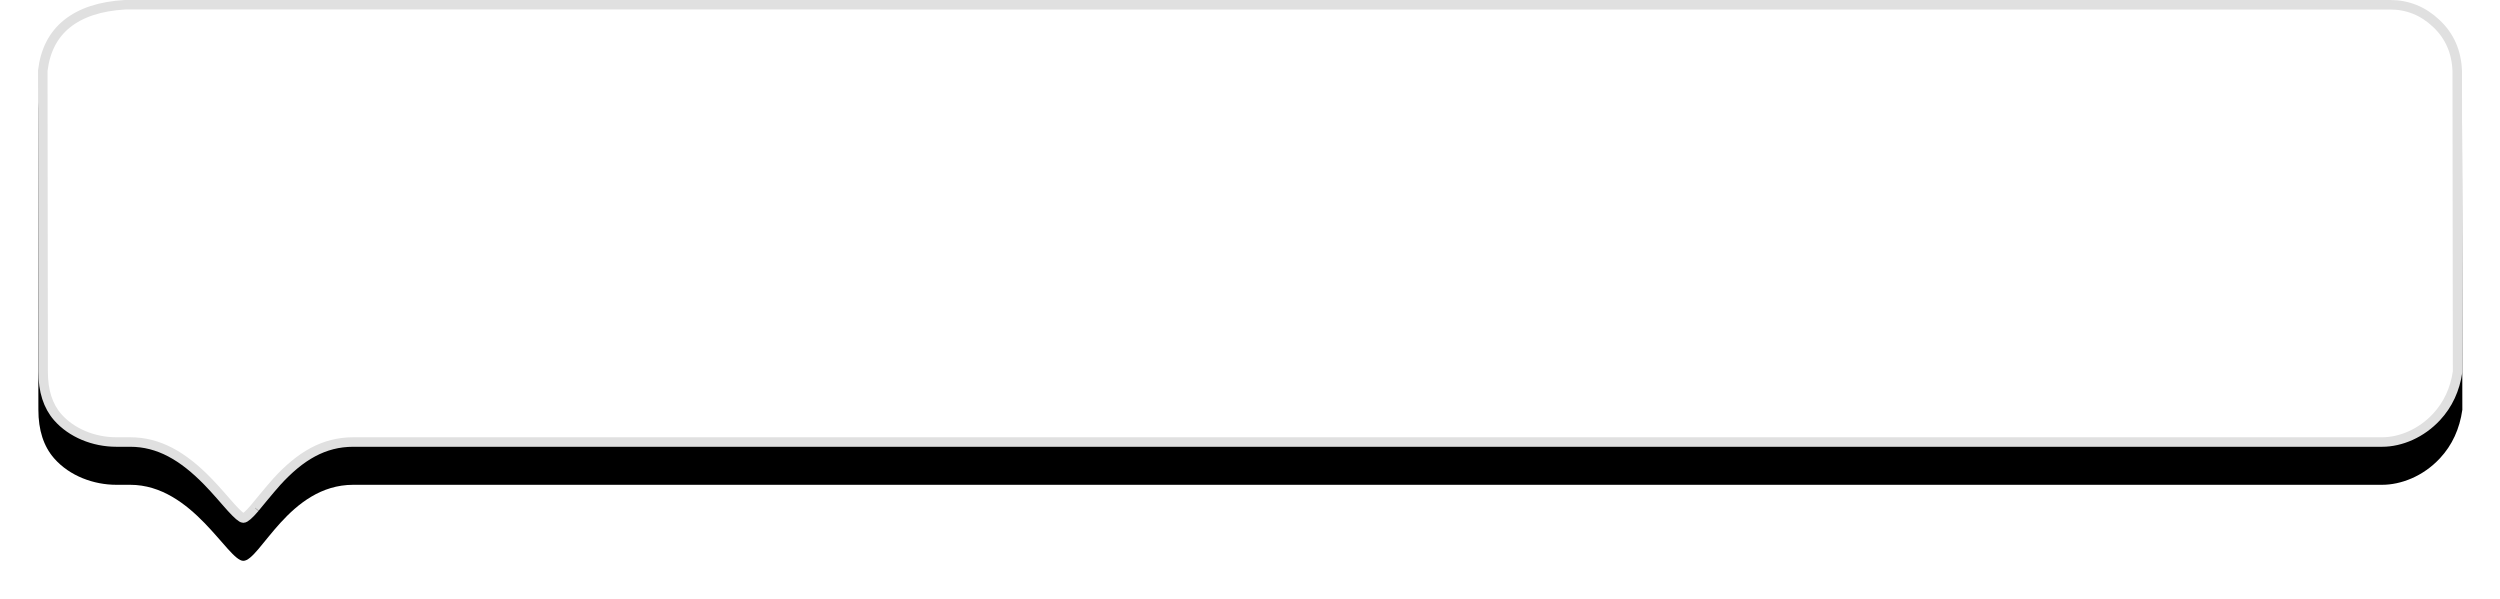 <?xml version="1.0" encoding="UTF-8"?>
<svg width="263px" height="63px" viewBox="0 0 263 63" version="1.1" xmlns="http://www.w3.org/2000/svg" xmlns:xlink="http://www.w3.org/1999/xlink">
    <!-- Generator: Sketch 52.2 (67145) - http://www.bohemiancoding.com/sketch -->
    <title>link</title>
    <desc>Created with Sketch.</desc>
    <defs>
        <path d="M563.441,1208 C561.683,1208 558.636,1215.999 551.883,1215.999 C548.727,1215.999 341.032,1215.999 338.442,1215.999 C336.504,1215.999 334.157,1216.854 332.355,1218.791 C331.073,1220.169 330.288,1221.869 330,1223.889 L330.037,1255.564 C330.119,1257.713 330.904,1259.489 332.392,1260.894 C333.88,1262.298 335.619,1263 337.609,1263 L575.908,1263 C578.614,1262.844 580.744,1262.142 582.3,1260.894 C583.855,1259.645 584.767,1257.869 585.037,1255.564 L585,1223.889 C585,1221.749 584.45,1220.049 583.351,1218.791 C581.702,1216.903 579.144,1215.999 576.799,1215.999 C576.232,1215.999 575.893,1215.999 575.34,1215.999 C568.773,1215.999 565.078,1208 563.441,1208 Z" id="path-1"></path>
        <filter x="-3.1%" y="-21.8%" width="106.3%" height="129.1%" filterUnits="objectBoundingBox" id="filter-2">
            <feMorphology radius="0.5" operator="erode" in="SourceAlpha" result="shadowSpreadOuter1"></feMorphology>
            <feOffset dx="0" dy="-4" in="shadowSpreadOuter1" result="shadowOffsetOuter1"></feOffset>
            <feGaussianBlur stdDeviation="2.5" in="shadowOffsetOuter1" result="shadowBlurOuter1"></feGaussianBlur>
            <feComposite in="shadowBlurOuter1" in2="SourceAlpha" operator="out" result="shadowBlurOuter1"></feComposite>
            <feColorMatrix values="0 0 0 0 0   0 0 0 0 0   0 0 0 0 0  0 0 0 0.3 0" type="matrix" in="shadowBlurOuter1"></feColorMatrix>
        </filter>
    </defs>
    <g id="Page-1" stroke="none" stroke-width="1" fill="none" fill-rule="evenodd">
        <g id="Desktop" transform="translate(-738, -1246)">
            <g id="top-editor" transform="translate(412, 38)">
                <g id="link" transform="translate(457.519, 1235.5) scale(-1, -1) translate(-457.519, -1235.5) ">
                    <use fill="black" fill-opacity="1" filter="url(#filter-2)" xlink:href="#path-1"></use>
                    <path stroke="#E0E0E0" stroke-width="1" d="M563.441,1208.5 C563.256,1208.5 562.859,1208.828 562.224,1209.574 C562.352,1209.424 560.539,1211.641 559.904,1212.337 C557.45,1215.025 554.968,1216.499 551.883,1216.499 C551.19,1216.499 551.19,1216.499 549.002,1216.499 C546.117,1216.499 546.117,1216.499 541.937,1216.499 C531.785,1216.499 531.785,1216.499 517.649,1216.499 C484.596,1216.499 484.596,1216.499 445.169,1216.499 C445.059,1216.499 445.059,1216.499 444.95,1216.499 C405.478,1216.499 405.478,1216.499 372.441,1216.499 C358.329,1216.499 358.329,1216.499 348.227,1216.499 C344.078,1216.499 344.078,1216.499 341.231,1216.499 C339.085,1216.499 339.085,1216.499 338.442,1216.499 C336.457,1216.499 334.303,1217.431 332.721,1219.131 C331.51,1220.433 330.769,1222.038 330.5,1223.889 L330.537,1255.545 C330.614,1257.565 331.344,1259.217 332.735,1260.53 C334.131,1261.847 335.748,1262.5 337.609,1262.5 L575.879,1262.501 C578.488,1262.351 580.52,1261.681 581.987,1260.504 C583.435,1259.341 584.285,1257.685 584.537,1255.565 L584.5,1223.889 C584.5,1221.863 583.988,1220.28 582.975,1219.12 C581.517,1217.451 579.172,1216.499 576.799,1216.499 C576.39,1216.499 576.39,1216.499 576.042,1216.499 C575.716,1216.499 575.716,1216.499 575.34,1216.499 C572.338,1216.499 569.794,1215.026 567.184,1212.349 C566.749,1211.902 566.332,1211.446 565.818,1210.861 C565.673,1210.696 565.117,1210.058 565.227,1210.184 C565.003,1209.928 564.845,1209.749 564.697,1209.586 C564.018,1208.837 563.602,1208.5 563.441,1208.5 Z" stroke-linejoin="square" fill="#FFFFFF" fill-rule="evenodd"></path>
                </g>
            </g>
        </g>
    </g>
</svg>